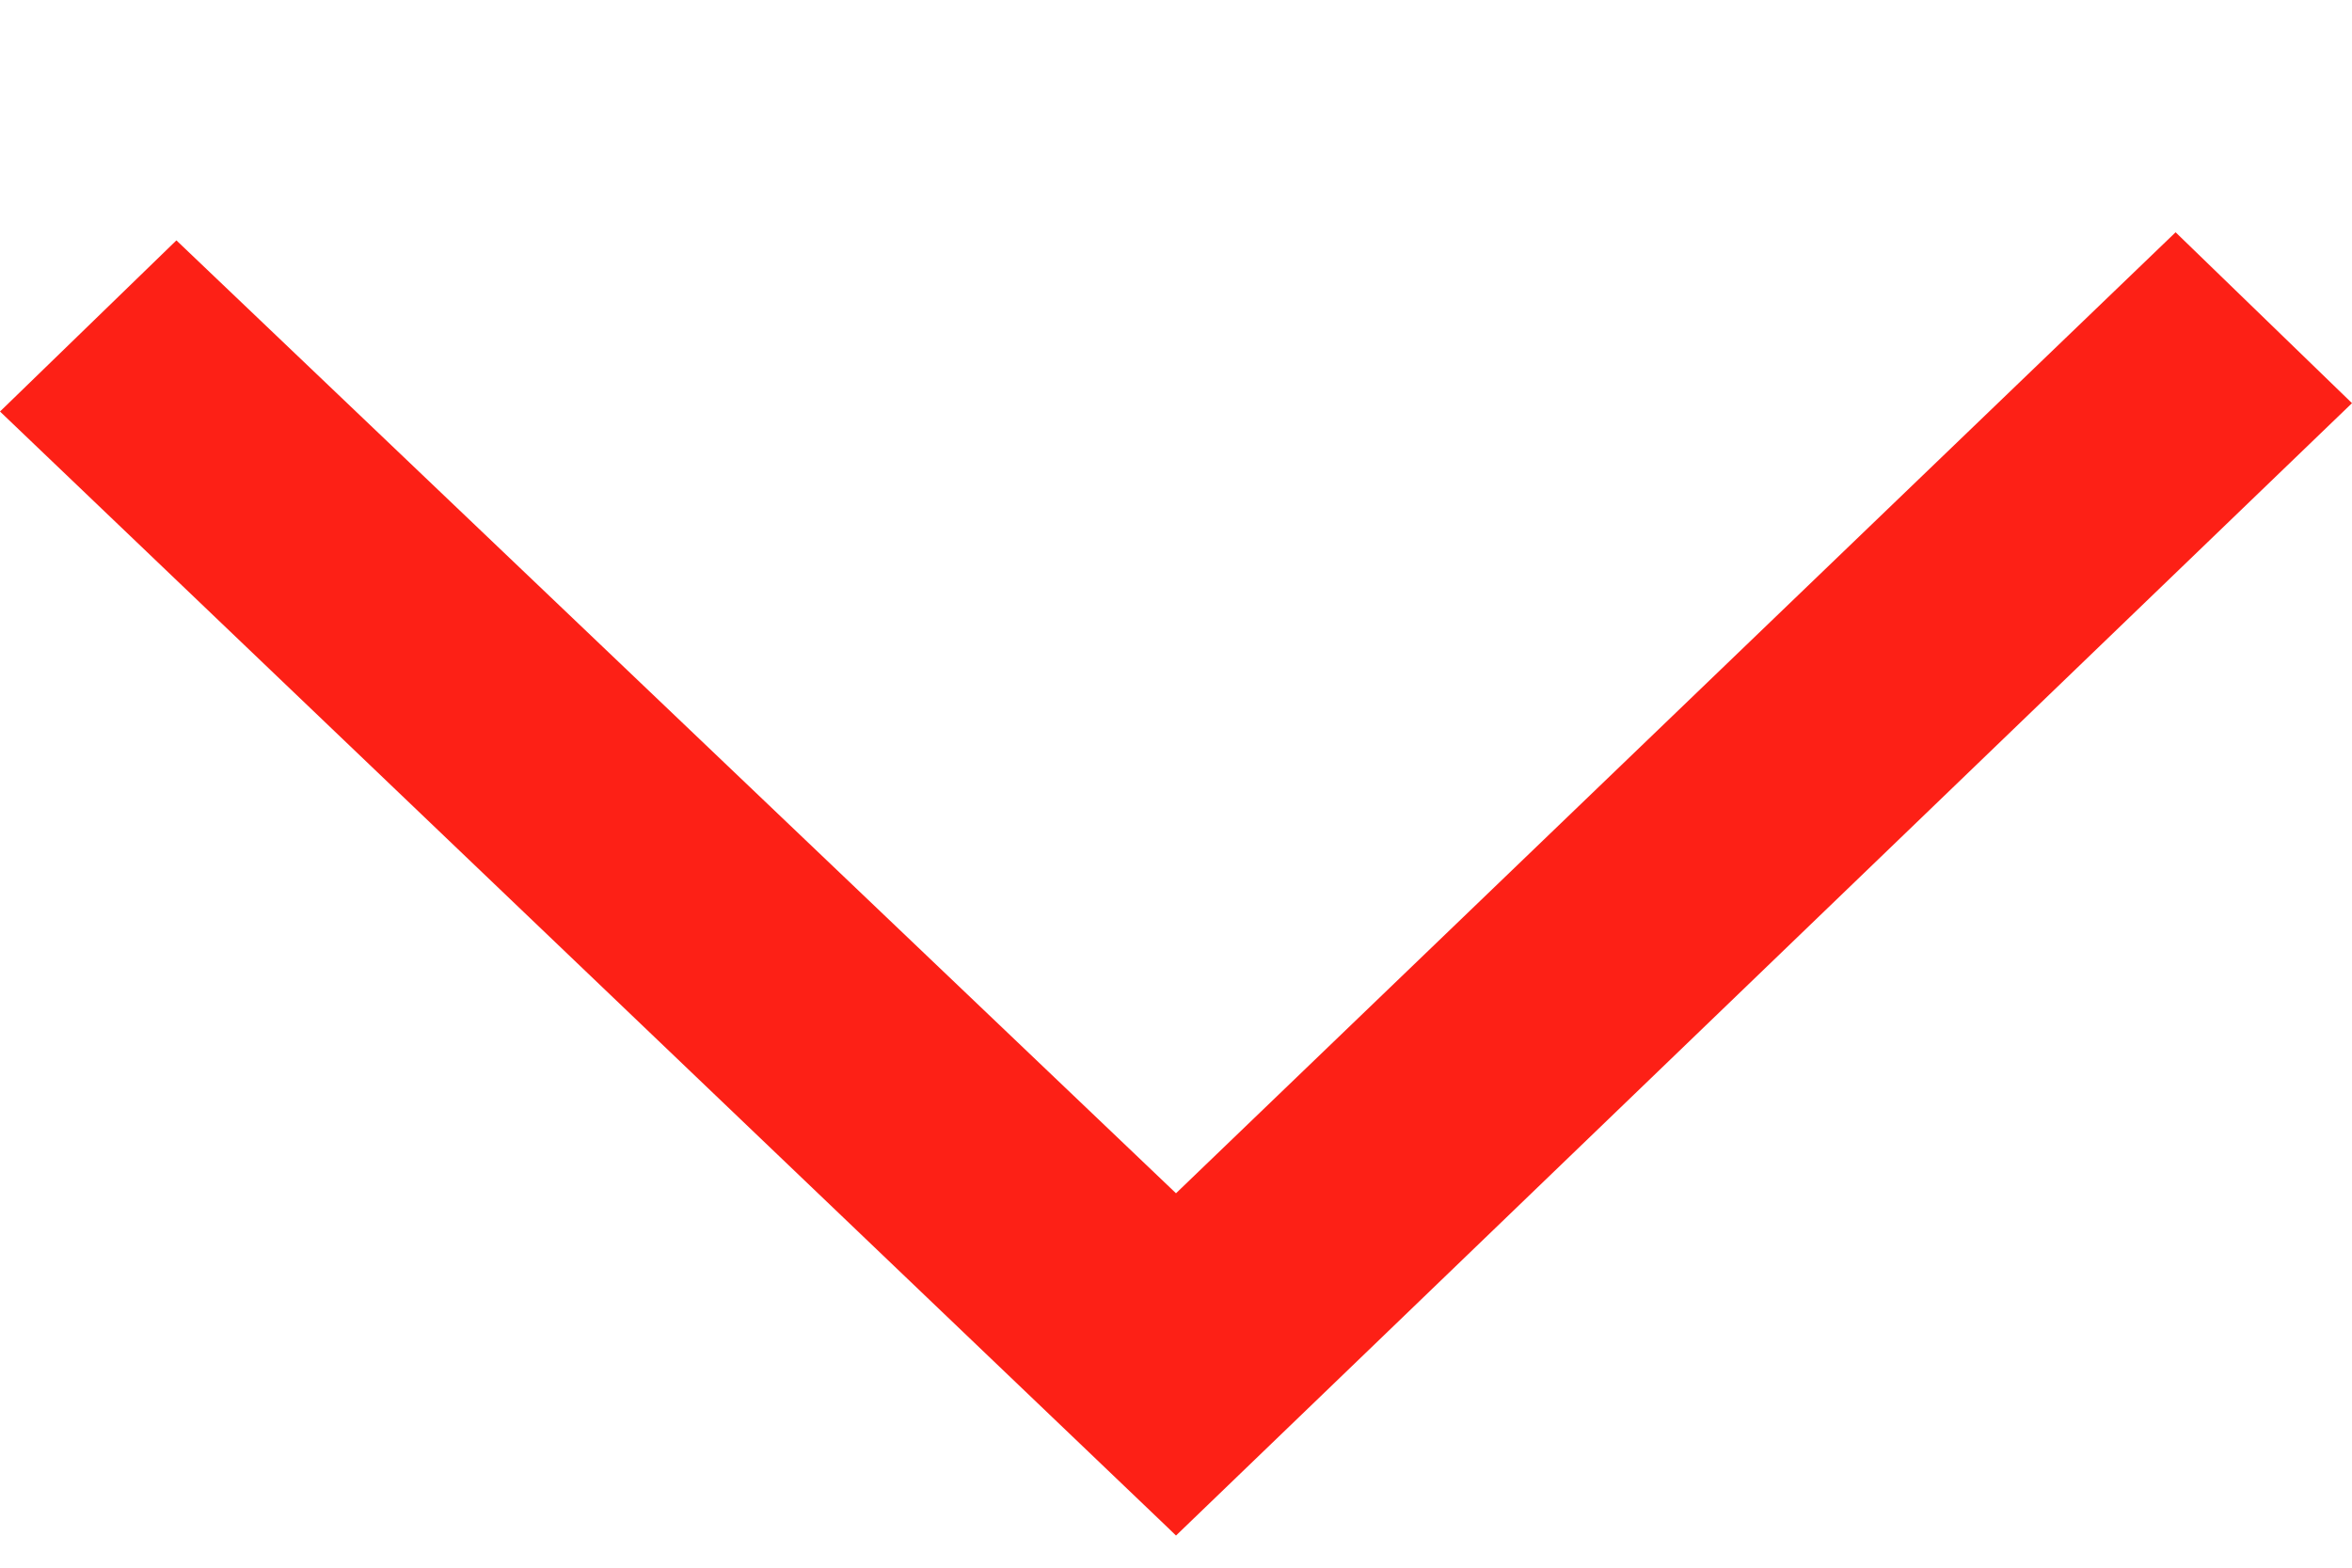 <svg width="9" height="6" viewBox="0 0 9 6" fill="none" xmlns="http://www.w3.org/2000/svg">
<path fill-rule="evenodd" clip-rule="evenodd" d="M4.468 5.846L0 1.575L0.675 0.92L4.5 4.567L8.325 0.889L9 1.543L4.5 5.877L4.468 5.846Z" fill="#FD2016"/>
</svg>
